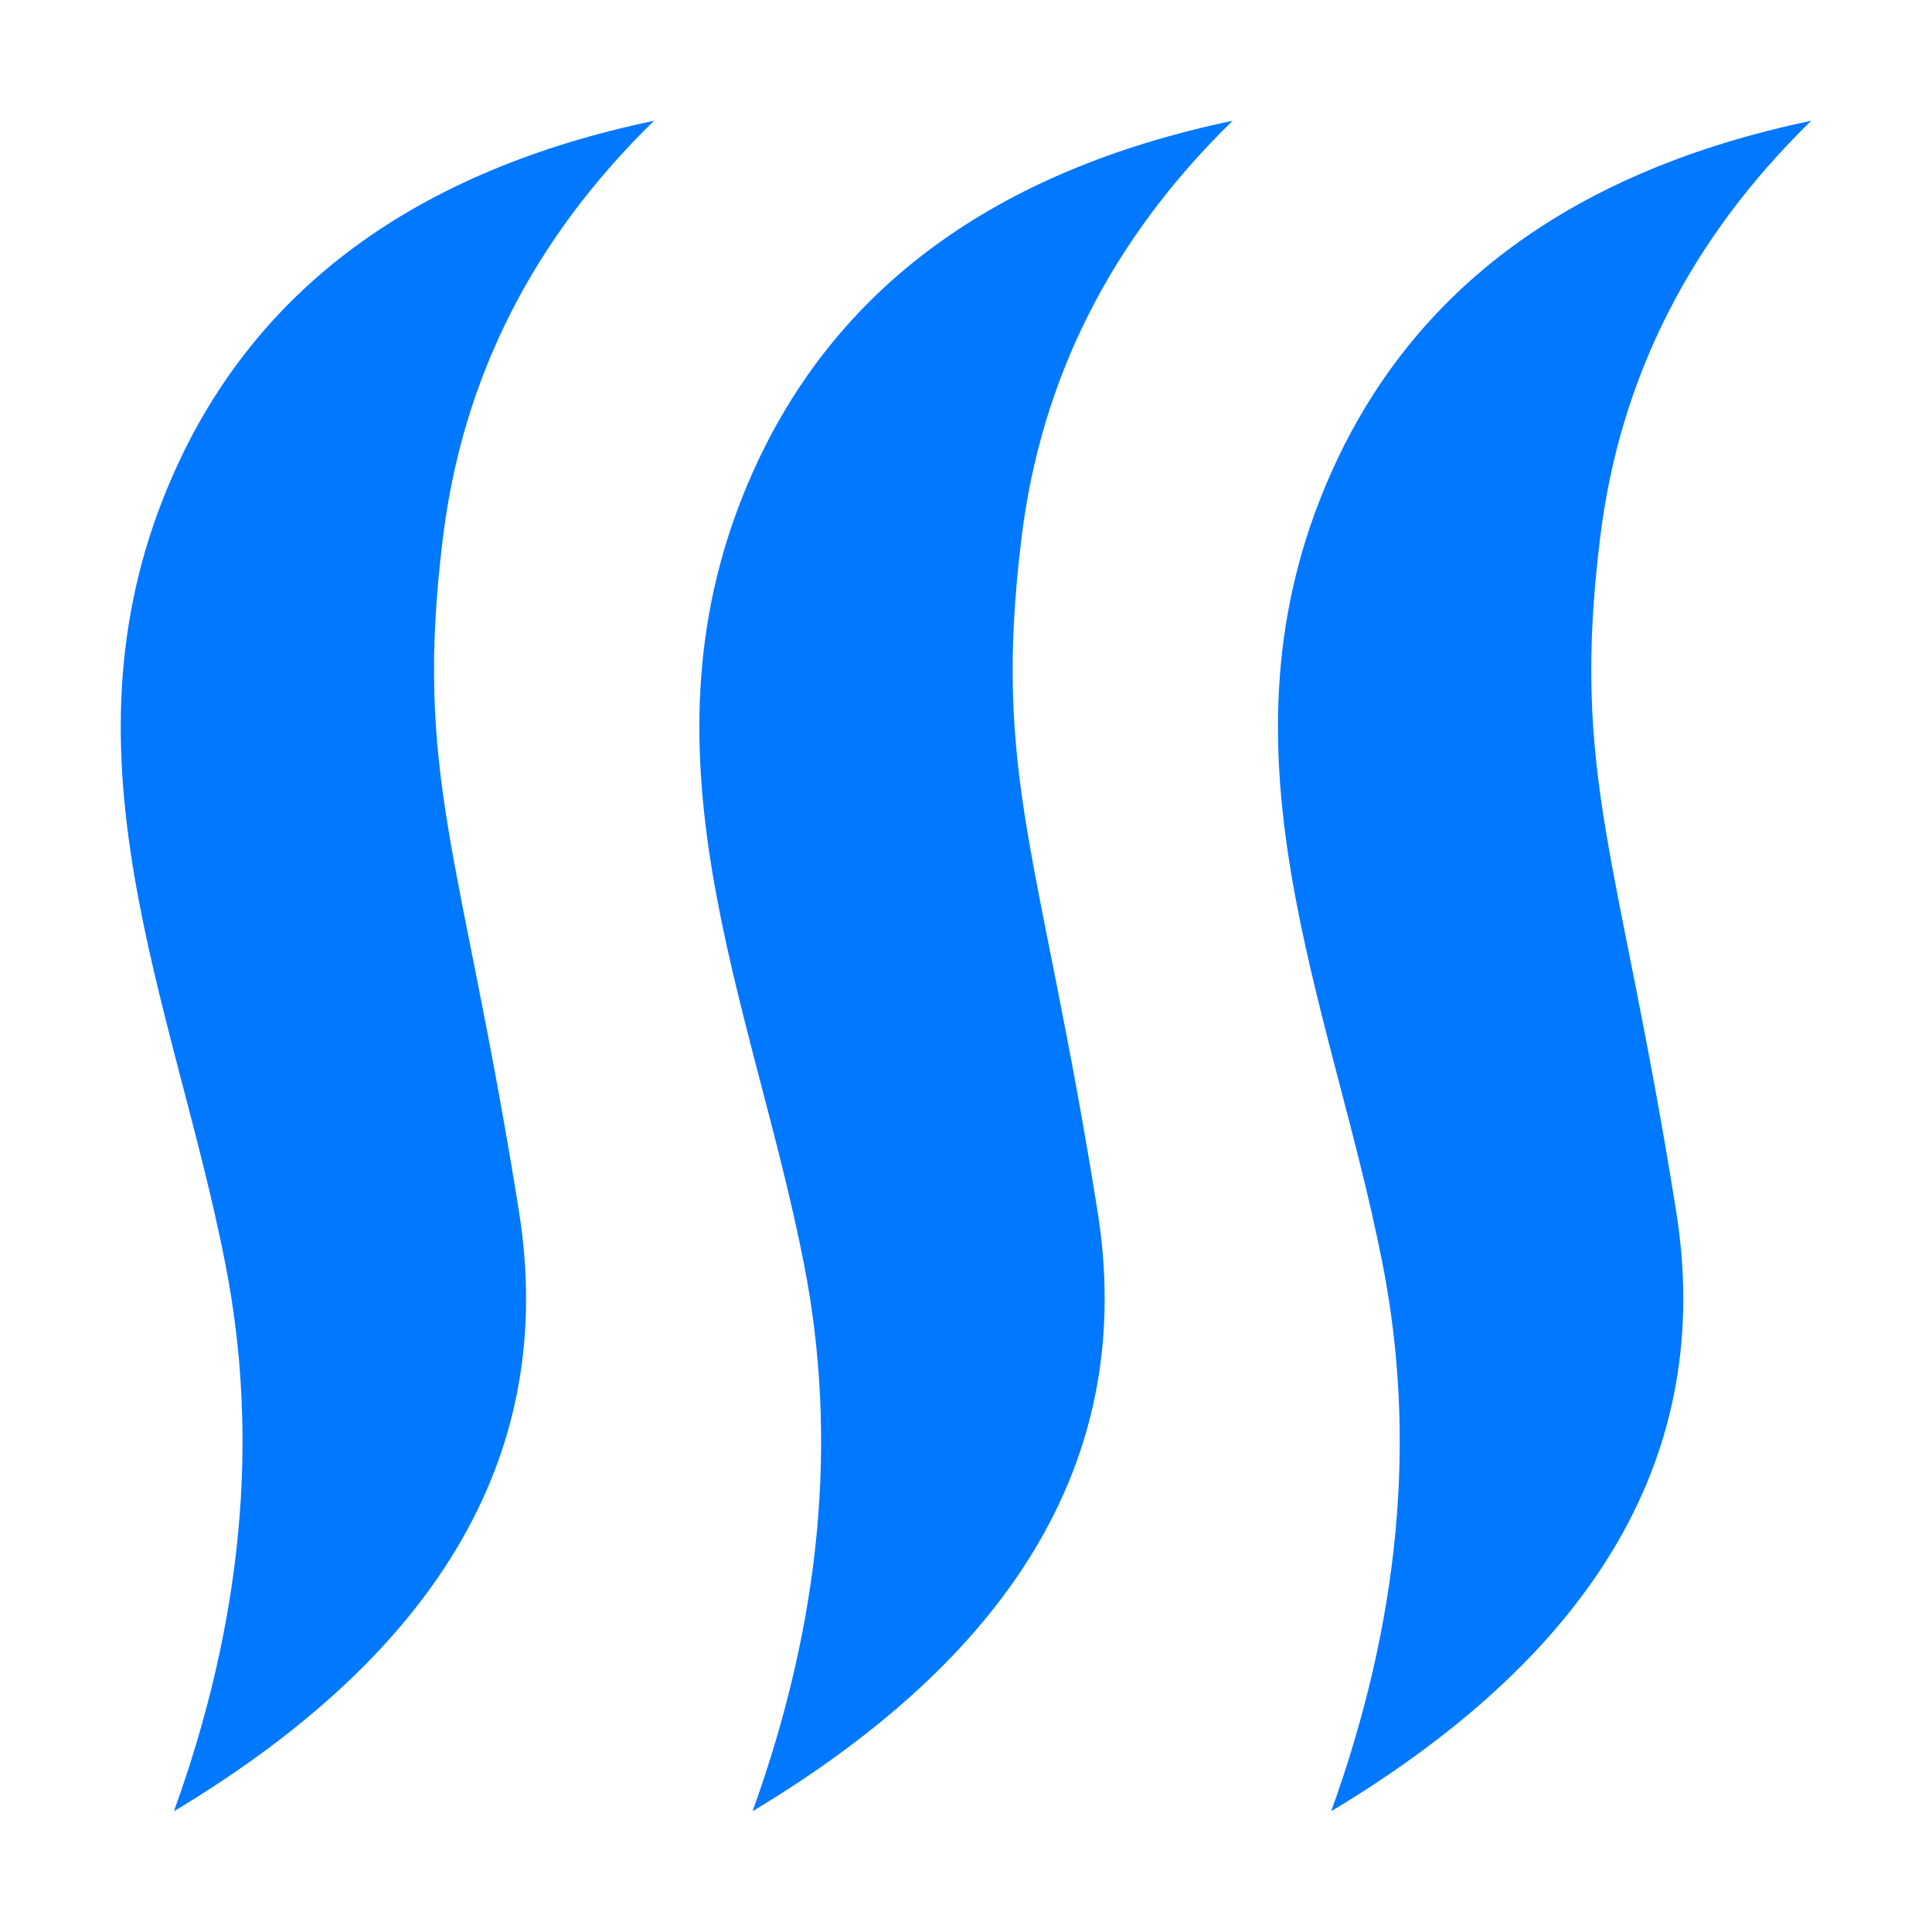 <?xml version="1.0" standalone="no"?><!DOCTYPE svg PUBLIC "-//W3C//DTD SVG 1.1//EN" "http://www.w3.org/Graphics/SVG/1.1/DTD/svg11.dtd"><svg t="1687403257357" class="icon" viewBox="0 0 1024 1024" version="1.1" xmlns="http://www.w3.org/2000/svg" p-id="3839" xmlns:xlink="http://www.w3.org/1999/xlink" width="200" height="200"><path d="M346.656 64c-64.144 62.544-101.44 136.144-111.872 220.8-15.664 126.976 10.016 167.488 40.288 357.344 20.16 126.56-40.8 232.528-182.88 317.856 36.352-100.64 45.44-197.328 27.264-290.08-27.248-139.152-92.768-272.368-27.248-419.36C135.888 152.576 220.688 90.4 346.656 64z m306.672 0c-64.144 62.544-101.44 136.144-111.872 220.8-15.664 126.976 10.032 167.488 40.288 357.344 20.16 126.56-40.8 232.528-182.88 317.856 36.352-100.64 45.44-197.328 27.264-290.08-27.248-139.152-92.768-272.368-27.248-419.36C442.56 152.576 527.36 90.4 653.328 64zM960 64c-64.144 62.544-101.44 136.144-111.872 220.8-15.664 126.976 10.032 167.488 40.288 357.344 20.16 126.56-40.784 232.528-182.864 317.856 36.336-100.64 45.424-197.328 27.248-290.08-27.248-139.152-92.768-272.368-27.248-419.36C749.232 152.576 834.048 90.4 960 64z" fill="#0078FF" p-id="3840" data-spm-anchor-id="a313x.7781069.0.i0" class="selected"></path></svg>